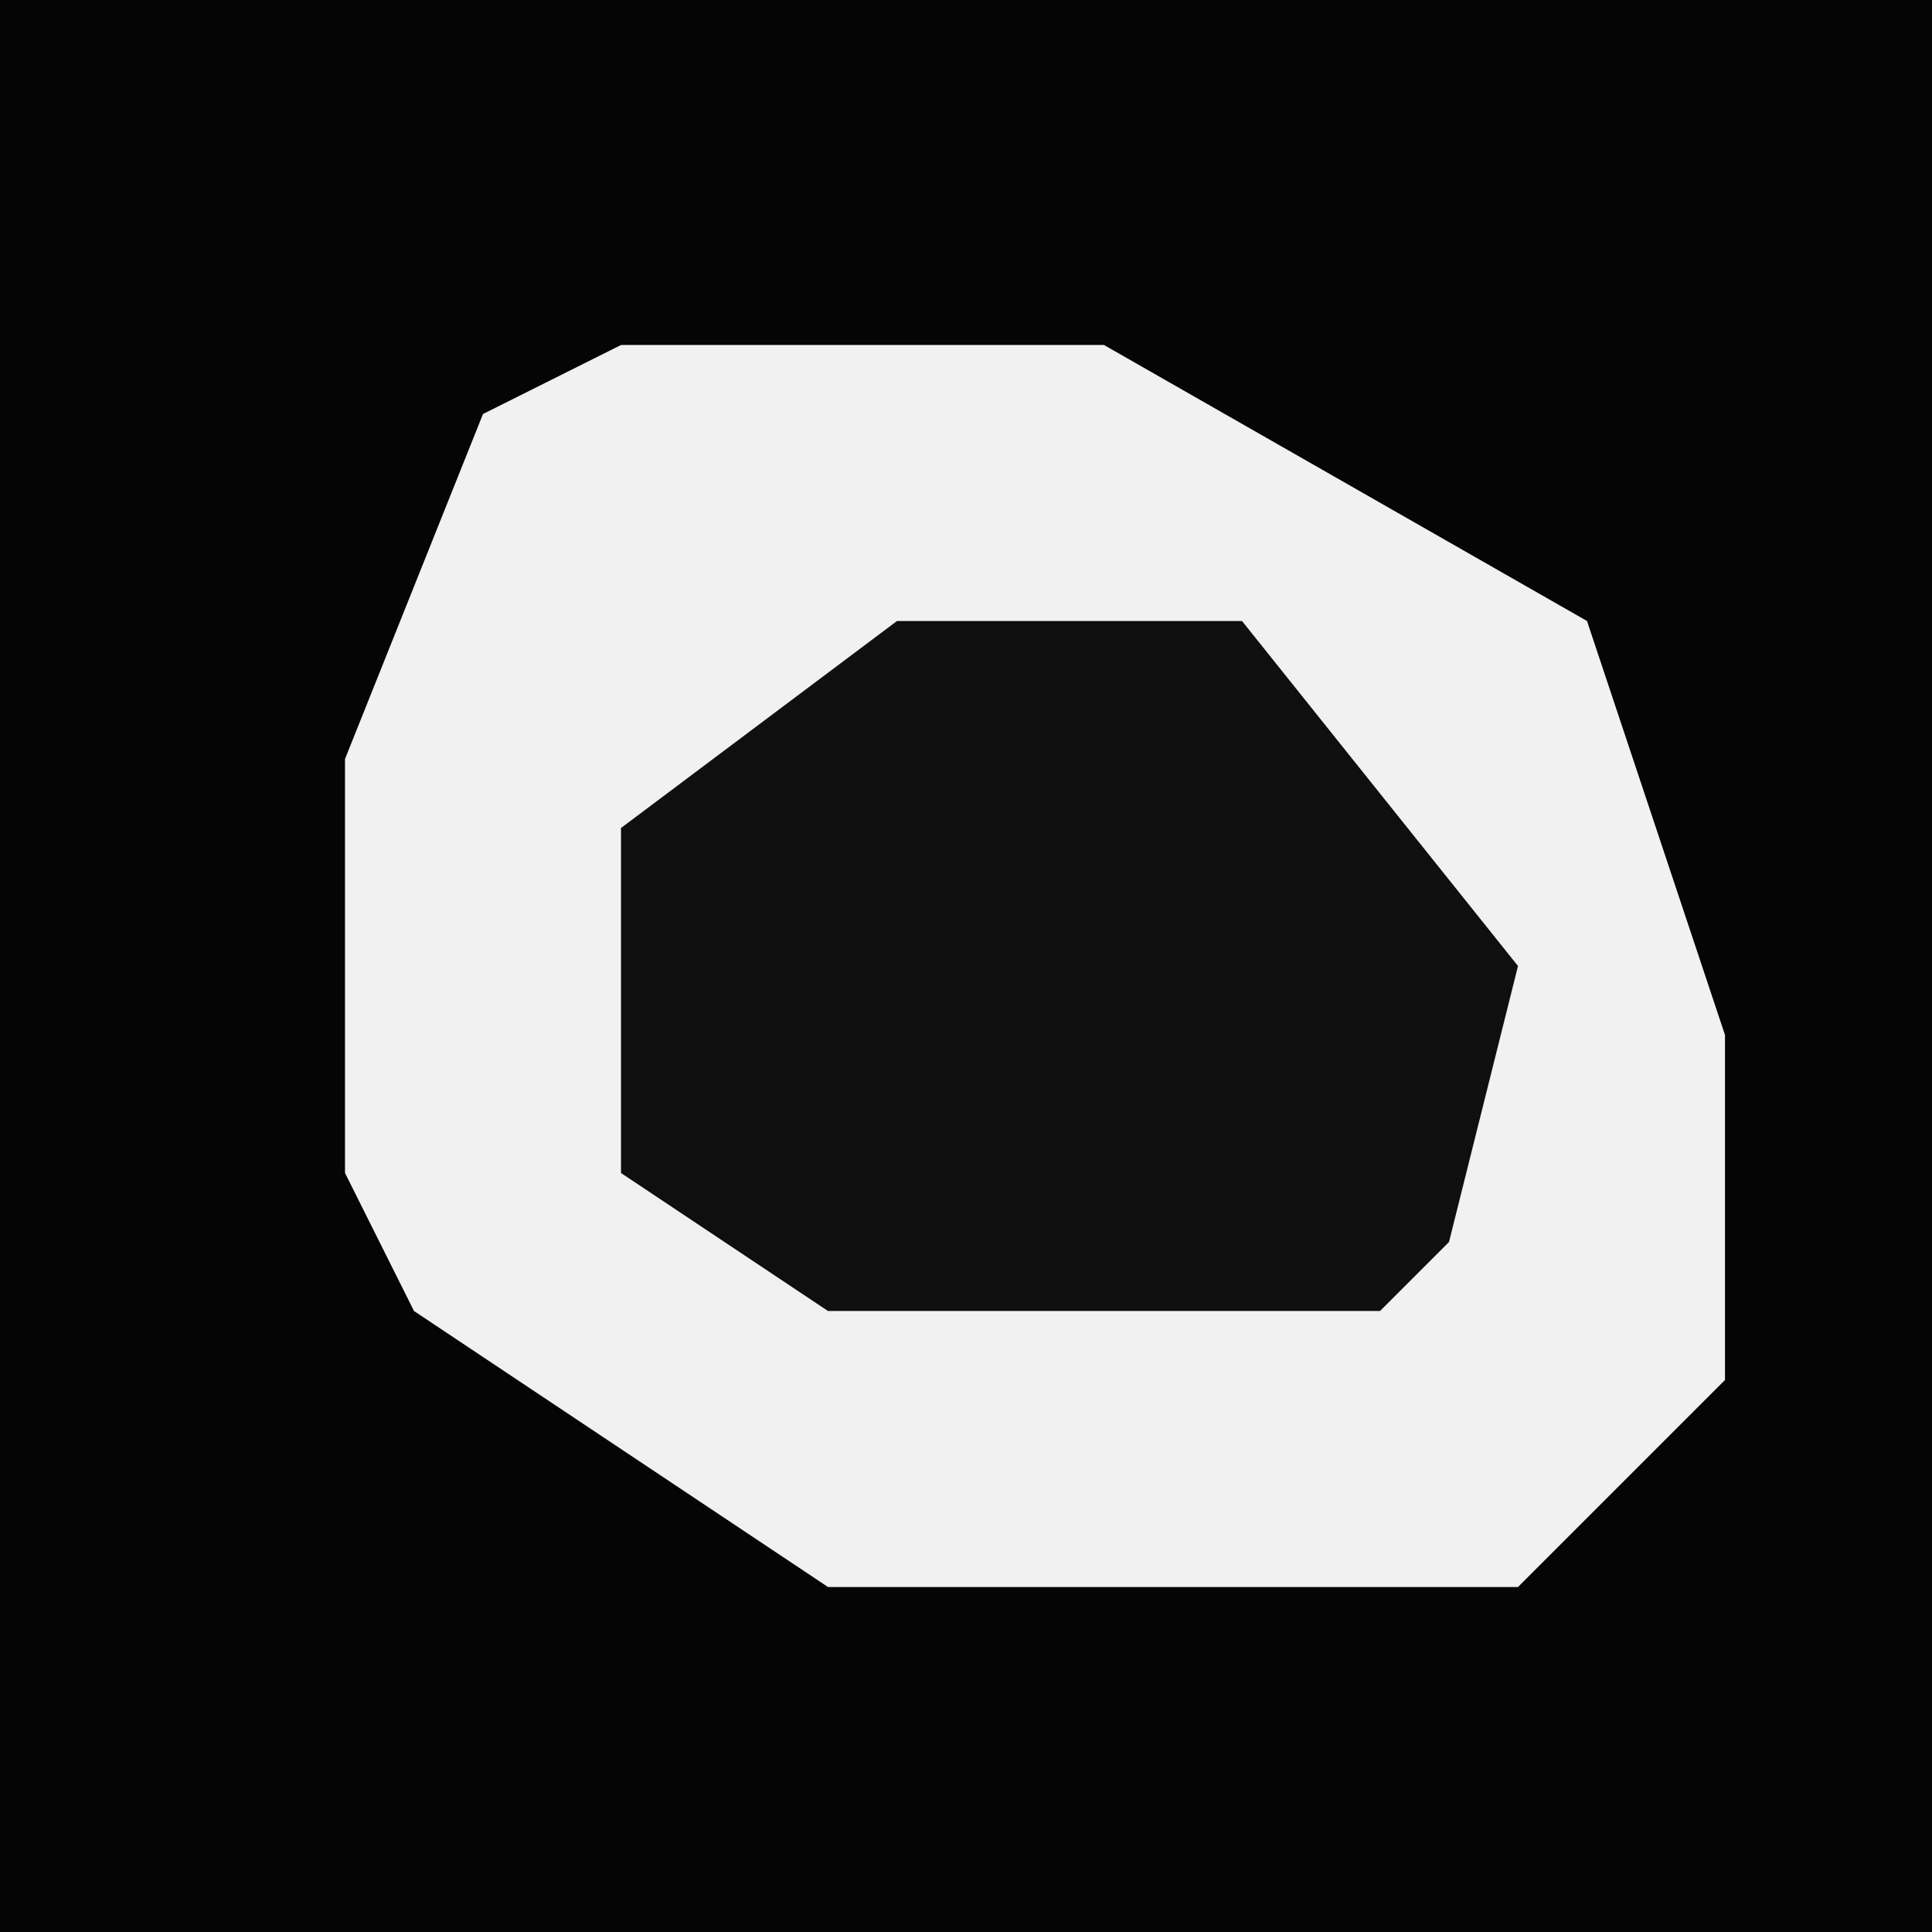 <?xml version="1.0" encoding="UTF-8"?>
<svg version="1.1" xmlns="http://www.w3.org/2000/svg" width="28" height="28">
<path d="M0,0 L28,0 L28,28 L0,28 Z " fill="#050505" transform="translate(0,0)"/>
<path d="M0,0 L7,0 L14,4 L16,10 L16,15 L13,18 L3,18 L-3,14 L-4,12 L-4,6 L-2,1 Z " fill="#F1F1F1" transform="translate(9,5)"/>
<path d="M0,0 L5,0 L9,5 L8,9 L7,10 L-1,10 L-4,8 L-4,3 Z " fill="#0F0F0F" transform="translate(13,9)"/>
</svg>
